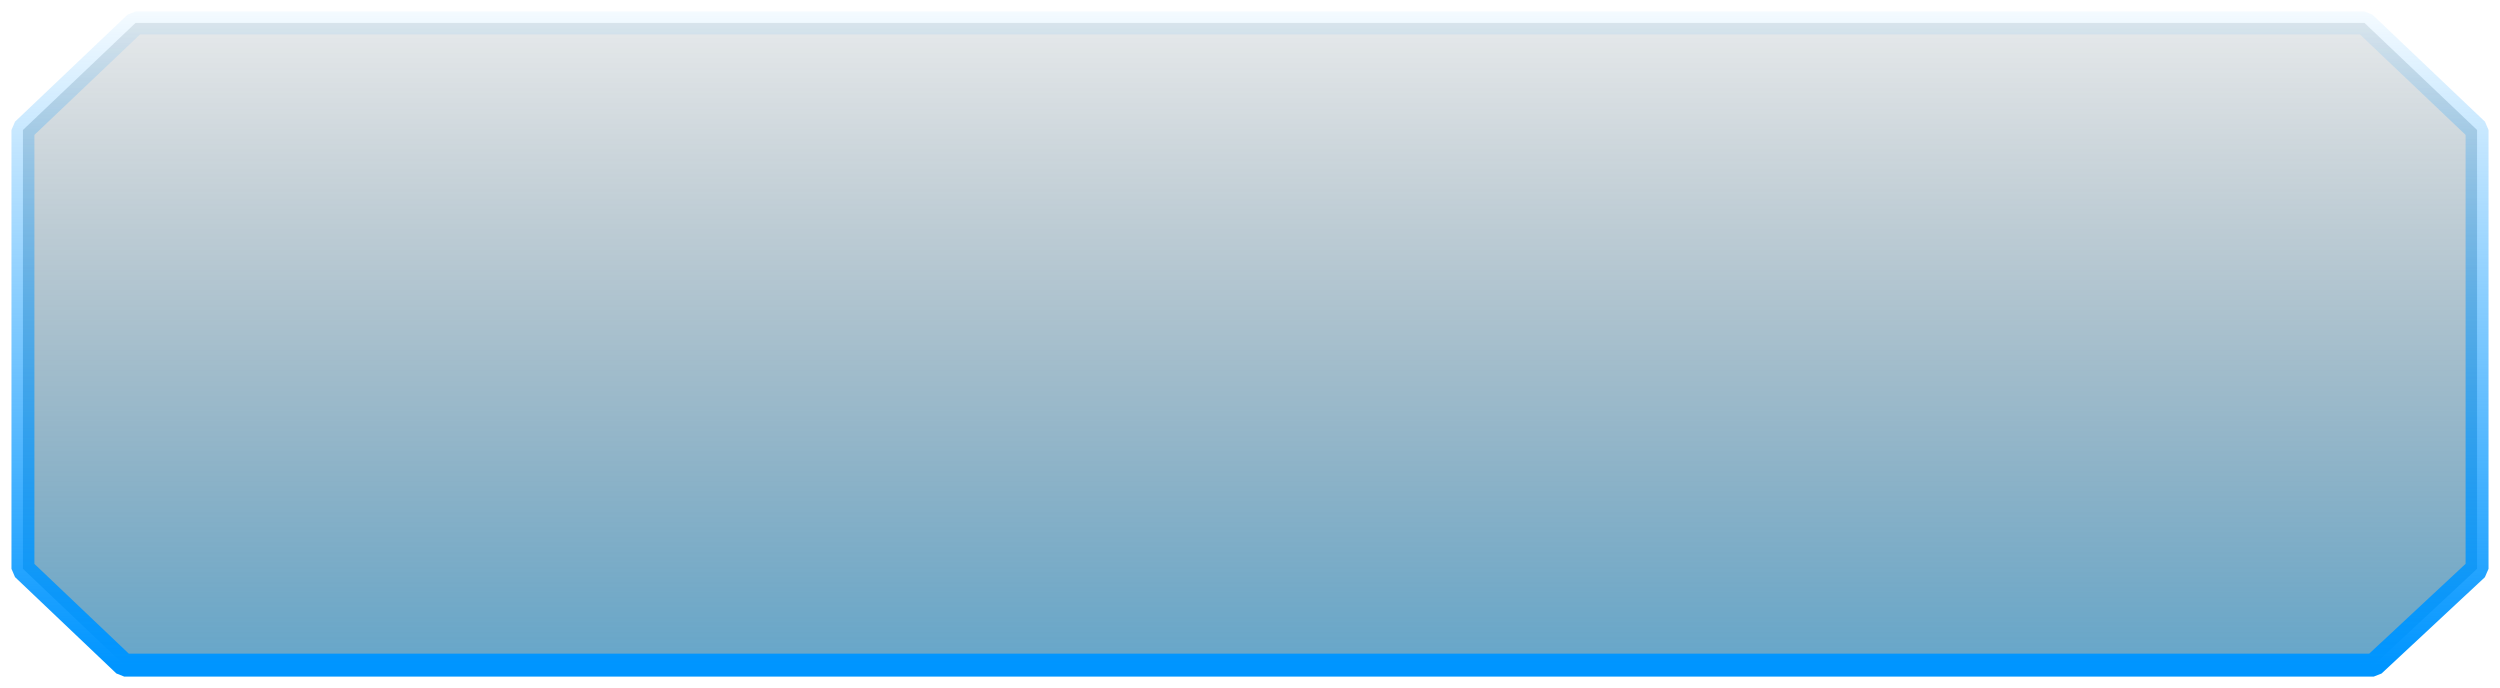 <svg width="109" height="30" viewBox="0 0 109 30" fill="none" xmlns="http://www.w3.org/2000/svg">
<path d="M5.417 29L1 24.8V5.667L5.908 1H103.092L108 5.667V24.8L103.494 29H5.417Z" fill="url(#paint0_linear_588_25)" stroke="url(#paint1_linear_588_25)" stroke-linejoin="bevel"/>
<defs>
<linearGradient id="paint0_linear_588_25" x1="54.5" y1="29" x2="54.5" y2="1" gradientUnits="userSpaceOnUse">
<stop stop-color="#006BA6" stop-opacity="0.6"/>
<stop offset="1" stop-color="#002337" stop-opacity="0.1"/>
</linearGradient>
<linearGradient id="paint1_linear_588_25" x1="16.434" y1="-0.474" x2="16.434" y2="29" gradientUnits="userSpaceOnUse">
<stop stop-color="#0095FF" stop-opacity="0.01"/>
<stop offset="1" stop-color="#0095FF"/>
</linearGradient>
</defs>
</svg>
